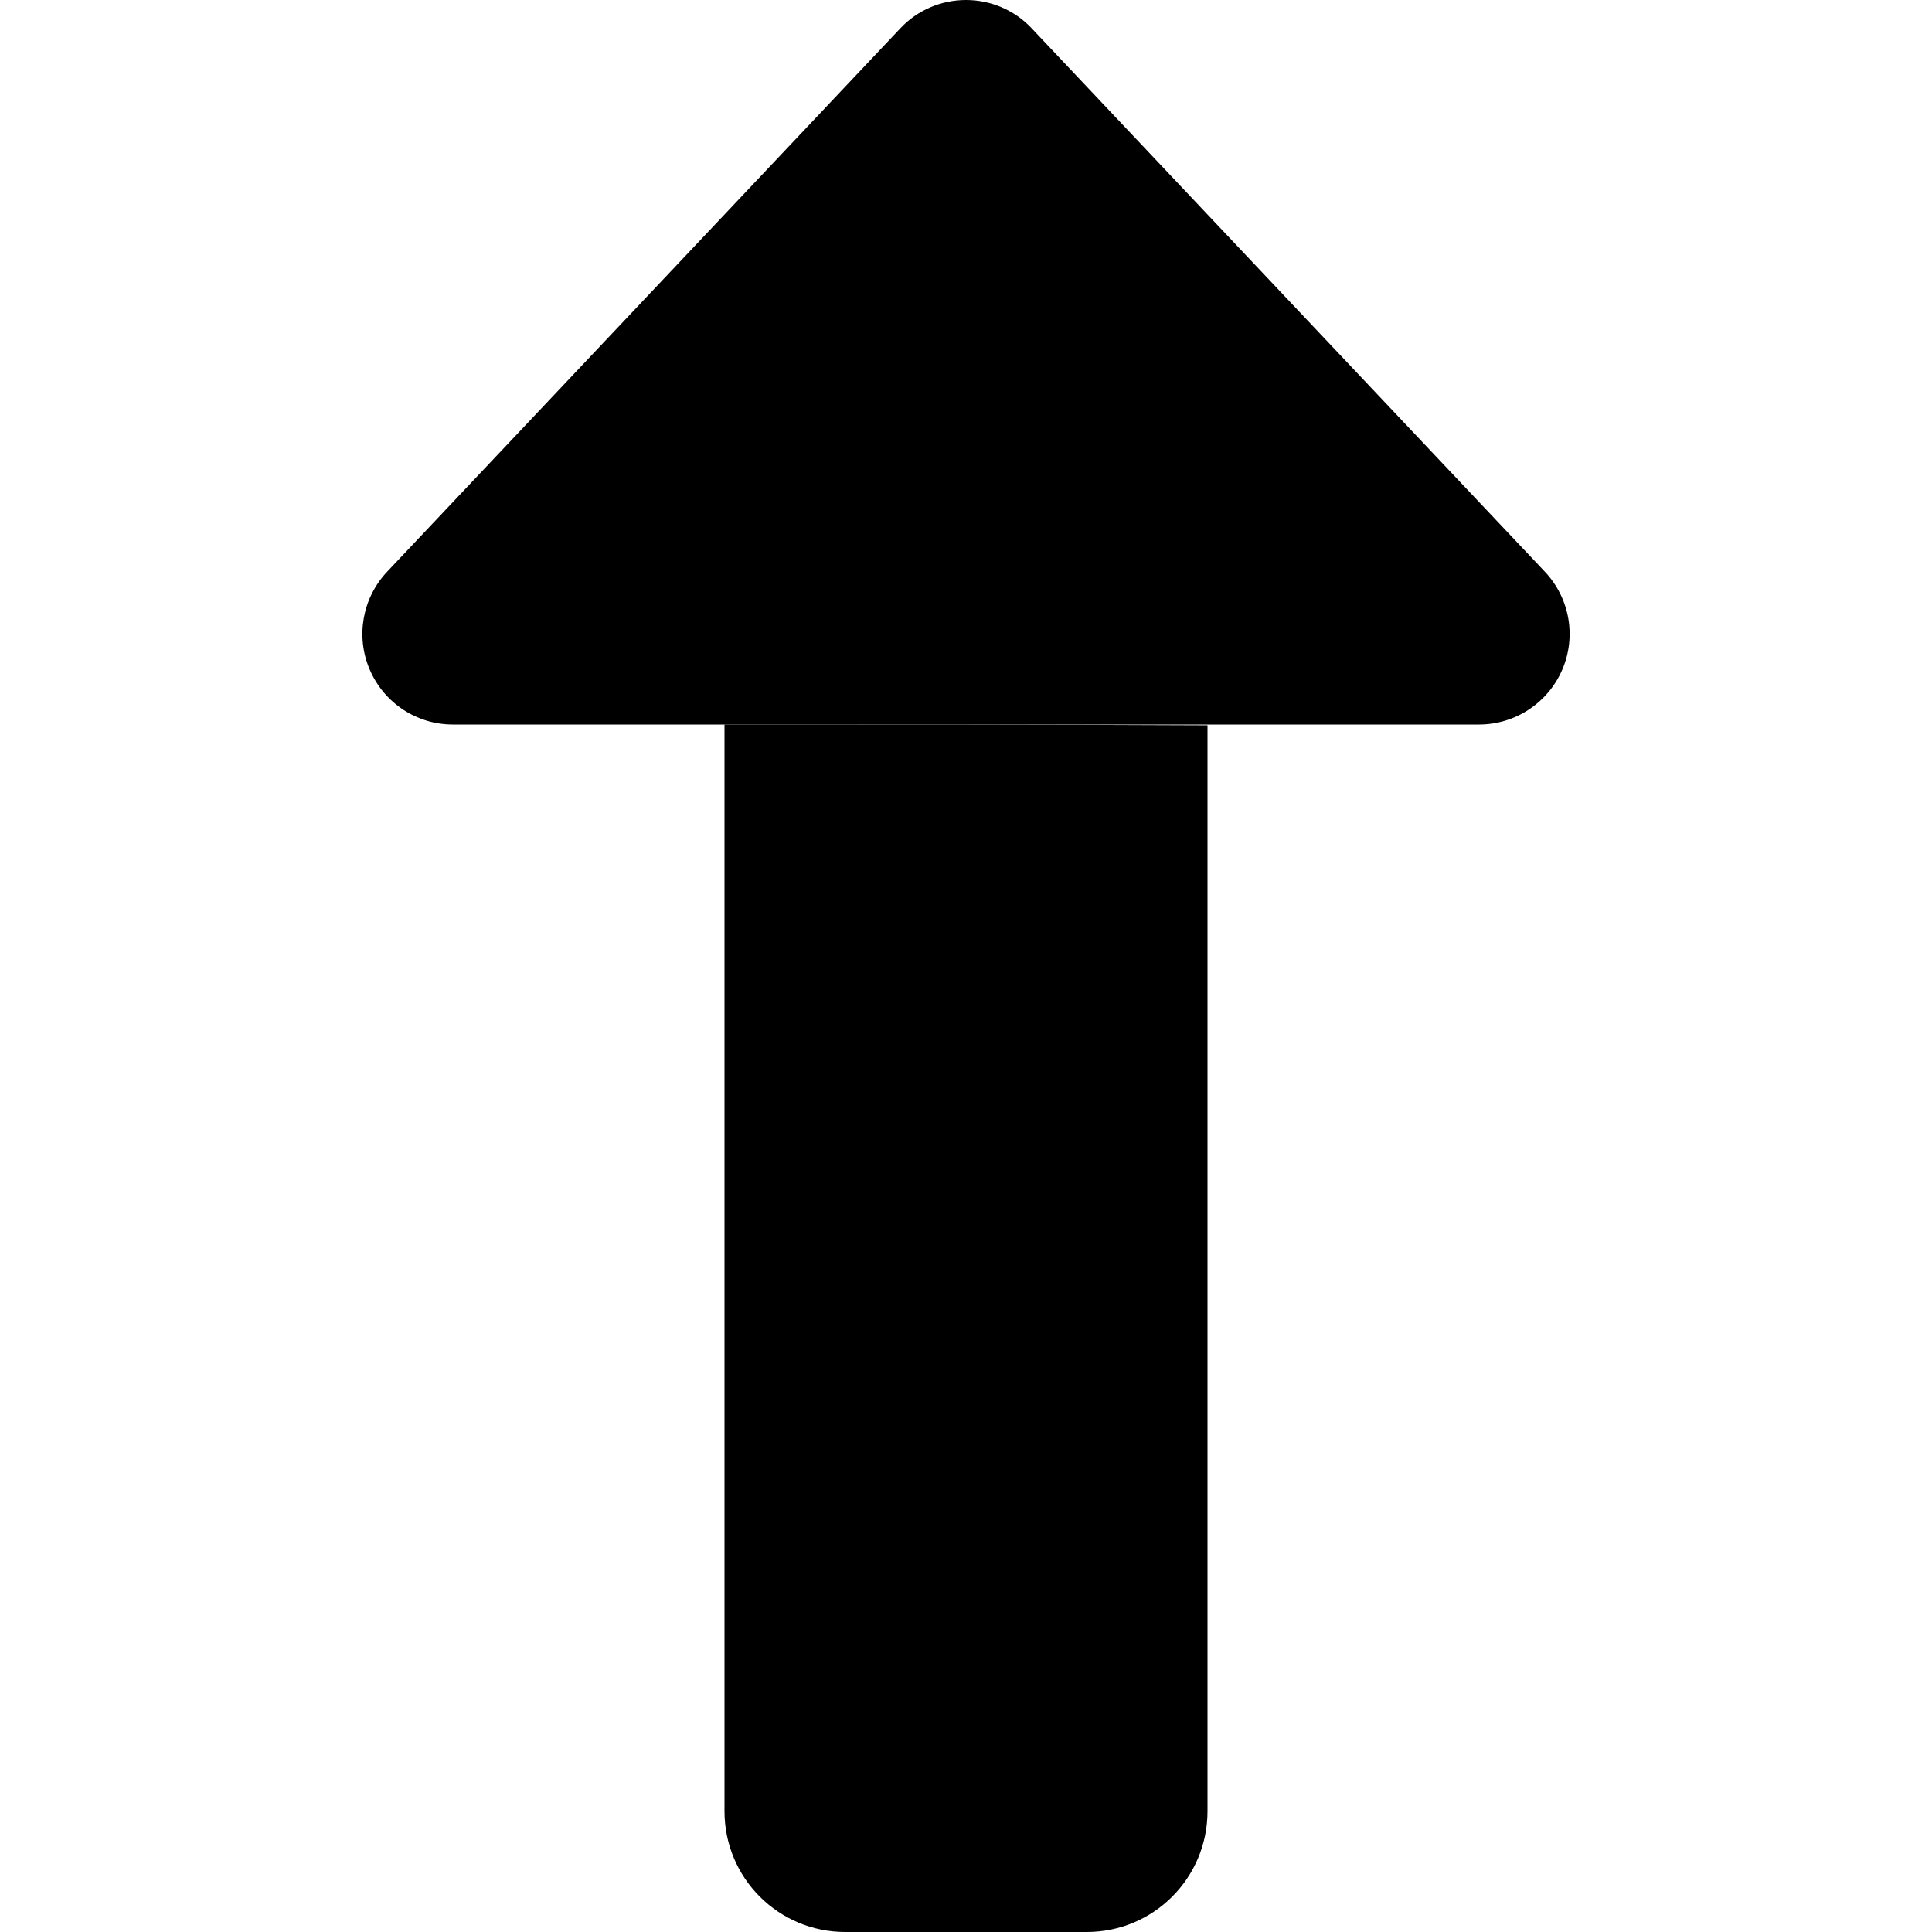 <svg xmlns="http://www.w3.org/2000/svg" width="24" height="24" viewBox="0 0 320 512">
    <path class="pr-icon-duotone-secondary" d="M96 192c0 96 0 192 0 288c0 17.7 14.3 32 32 32l64 0c17.7 0 32-14.3 32-32l0-160c0-42.6 0-85.2 0-127.8c-42.7-.2-85.3-.2-128-.2z"/>
    <path class="pr-icon-duotone-primary" d="M313.4 151.5c6.6 7 8.4 17.2 4.6 26s-12.5 14.5-22 14.5l-72 0L96 192l-72 0c-9.6 0-18.2-5.7-22-14.5s-2-19 4.6-26l136-144C147.1 2.7 153.4 0 160 0s12.9 2.7 17.4 7.5l136 144z"/>
</svg>